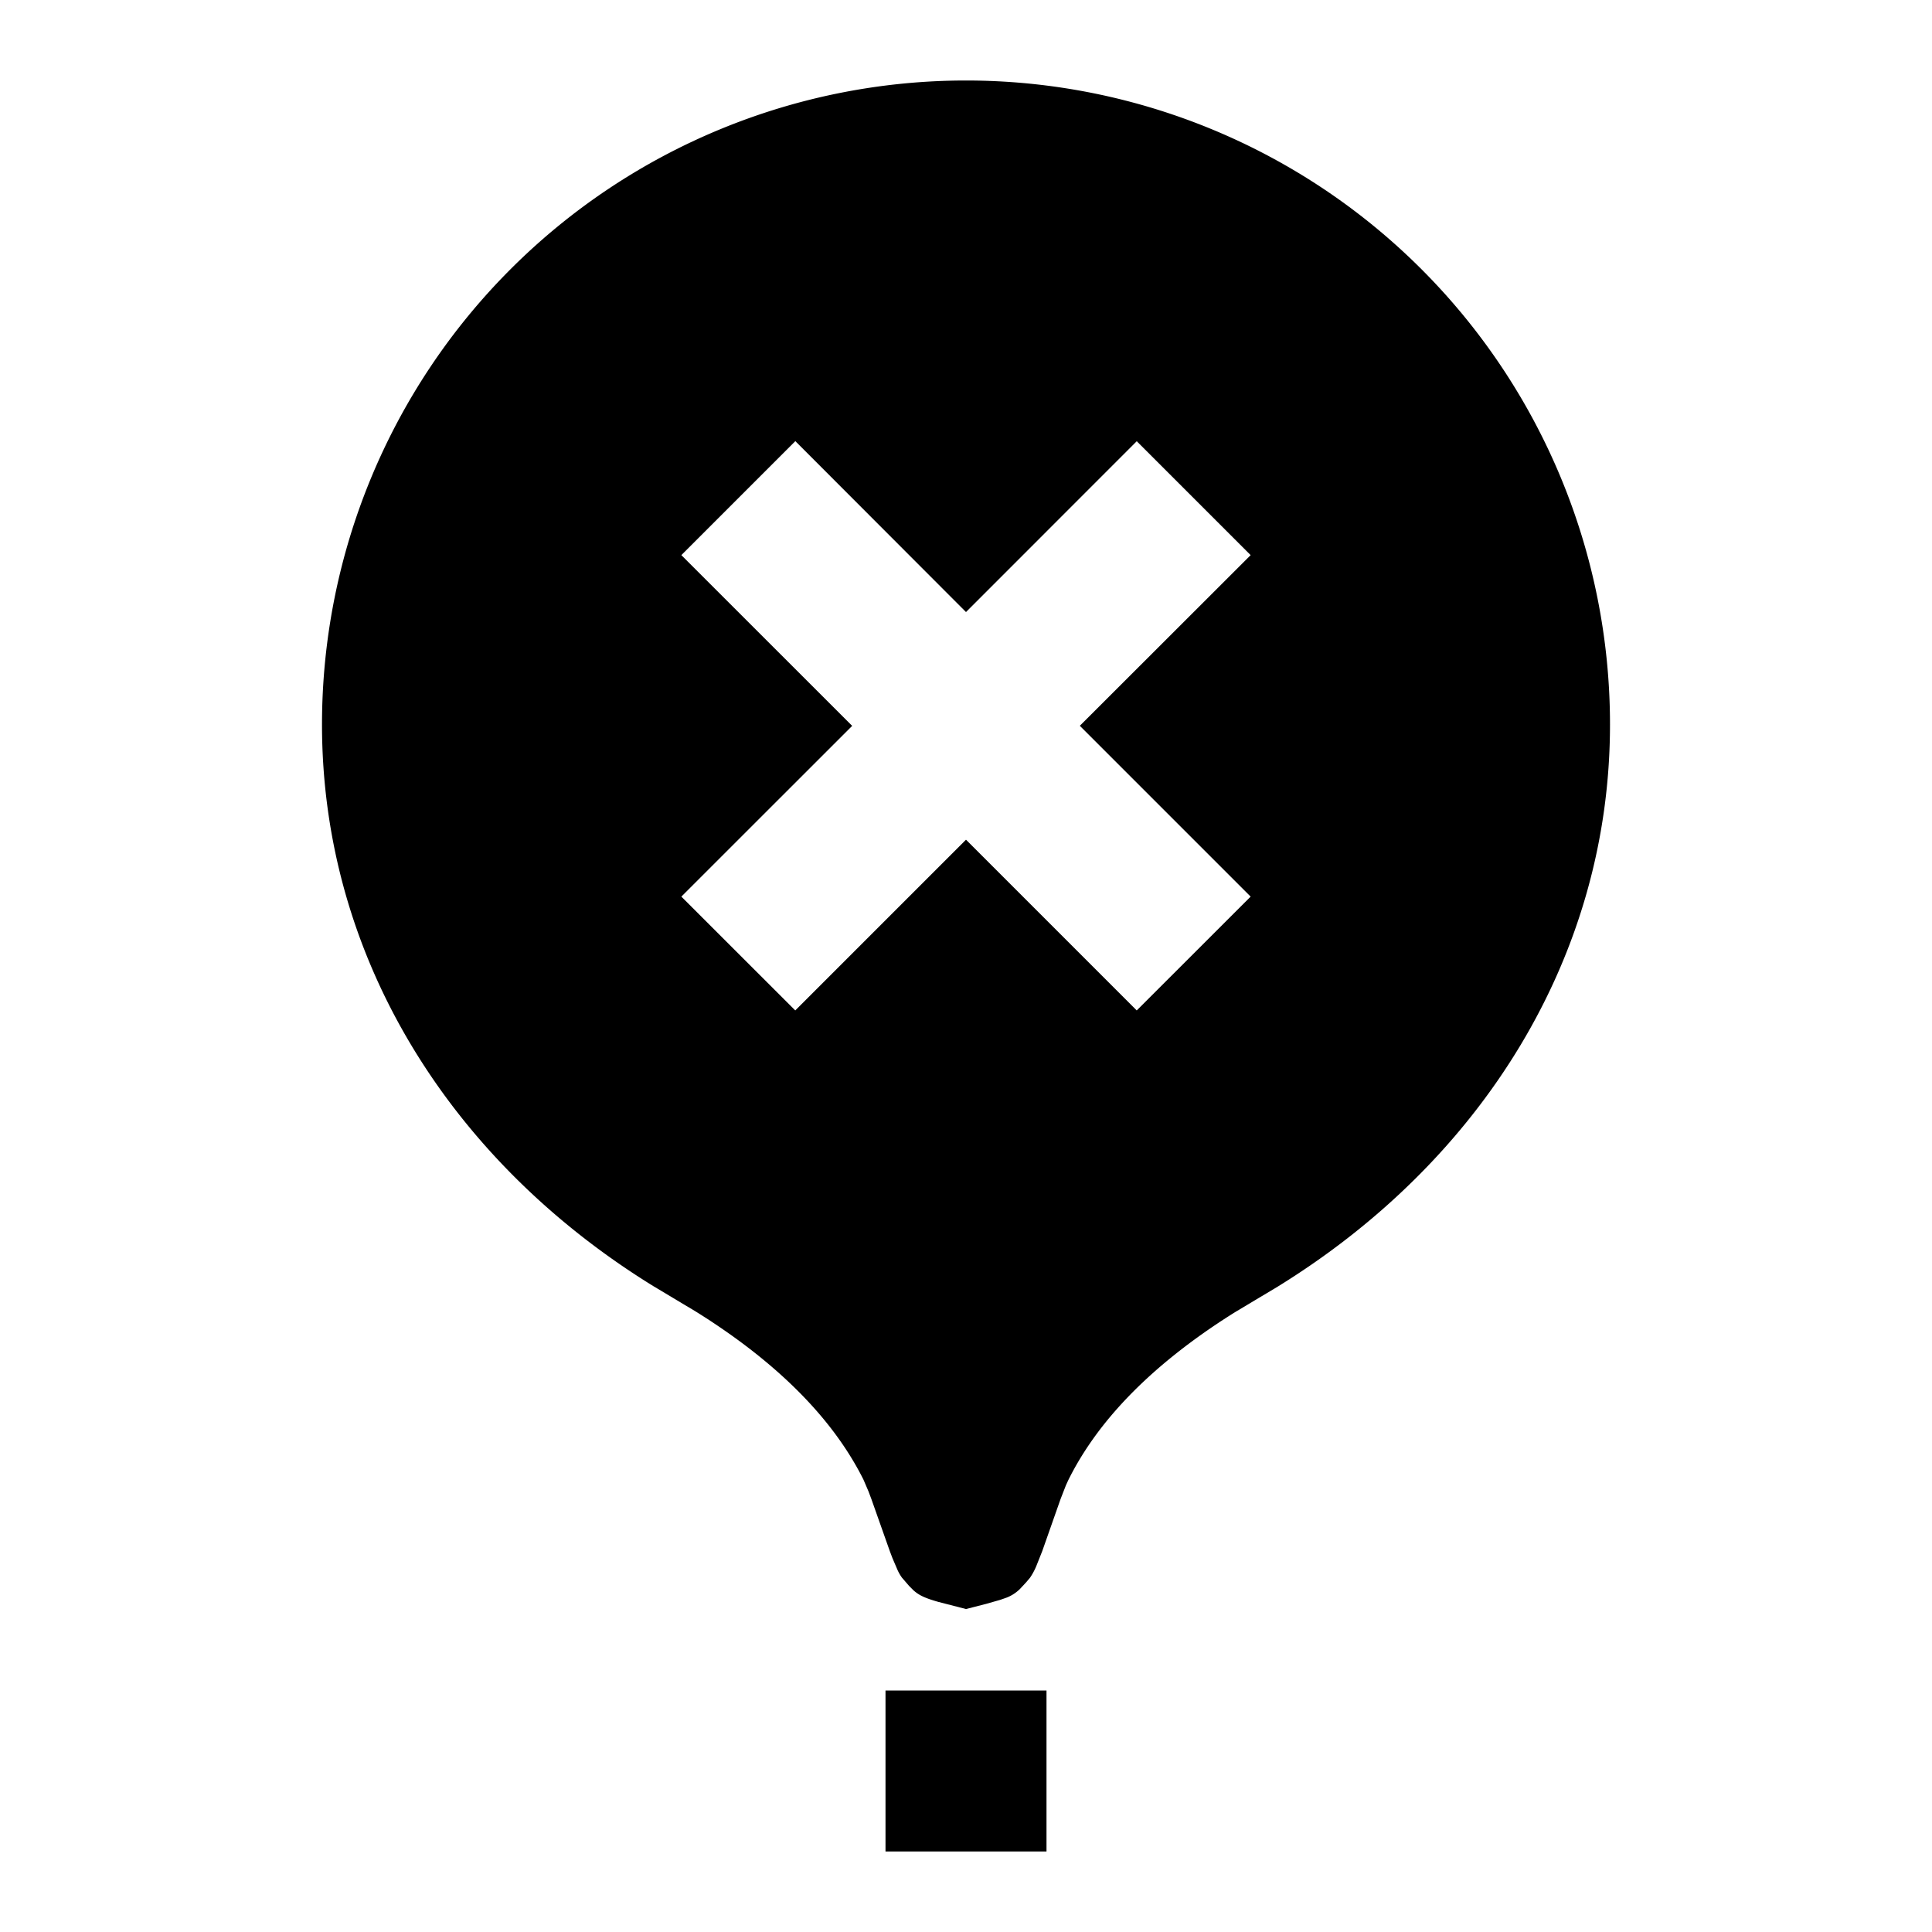 <svg xmlns="http://www.w3.org/2000/svg" width="24" height="24" fill="none" viewBox="0 0 24 24">
  <path fill="#000" fill-rule="evenodd" d="M13 23v-2h-2v2h2Zm7-14A8 8 0 1 0 4 9c0 2.88 1.583 5.415 4.118 6.978l.518.31c.17.105.33.213.482.322.804.58 1.311 1.177 1.608 1.77l.063.147.035.093.23.65.033.087.063.147a.54.54 0 0 0 .055.095l.089.103.053.053c.071.064.147.098.308.144l.345.089.25-.064.175-.05.08-.028a.49.49 0 0 0 .164-.106l.08-.086.047-.056a.806.806 0 0 0 .085-.163l.066-.166.228-.648.067-.172.03-.065c.293-.59.794-1.183 1.59-1.761.153-.111.315-.22.487-.327l.523-.313C18.41 14.417 20 11.88 20 9Zm-6.586.016 2.122-2.12-1.415-1.415L12 7.603 9.88 5.48 8.464 6.896l2.122 2.121-2.122 2.121 1.415 1.414L12 10.431l2.121 2.121 1.415-1.414-2.122-2.122Z" clip-rule="evenodd"/>
</svg>
